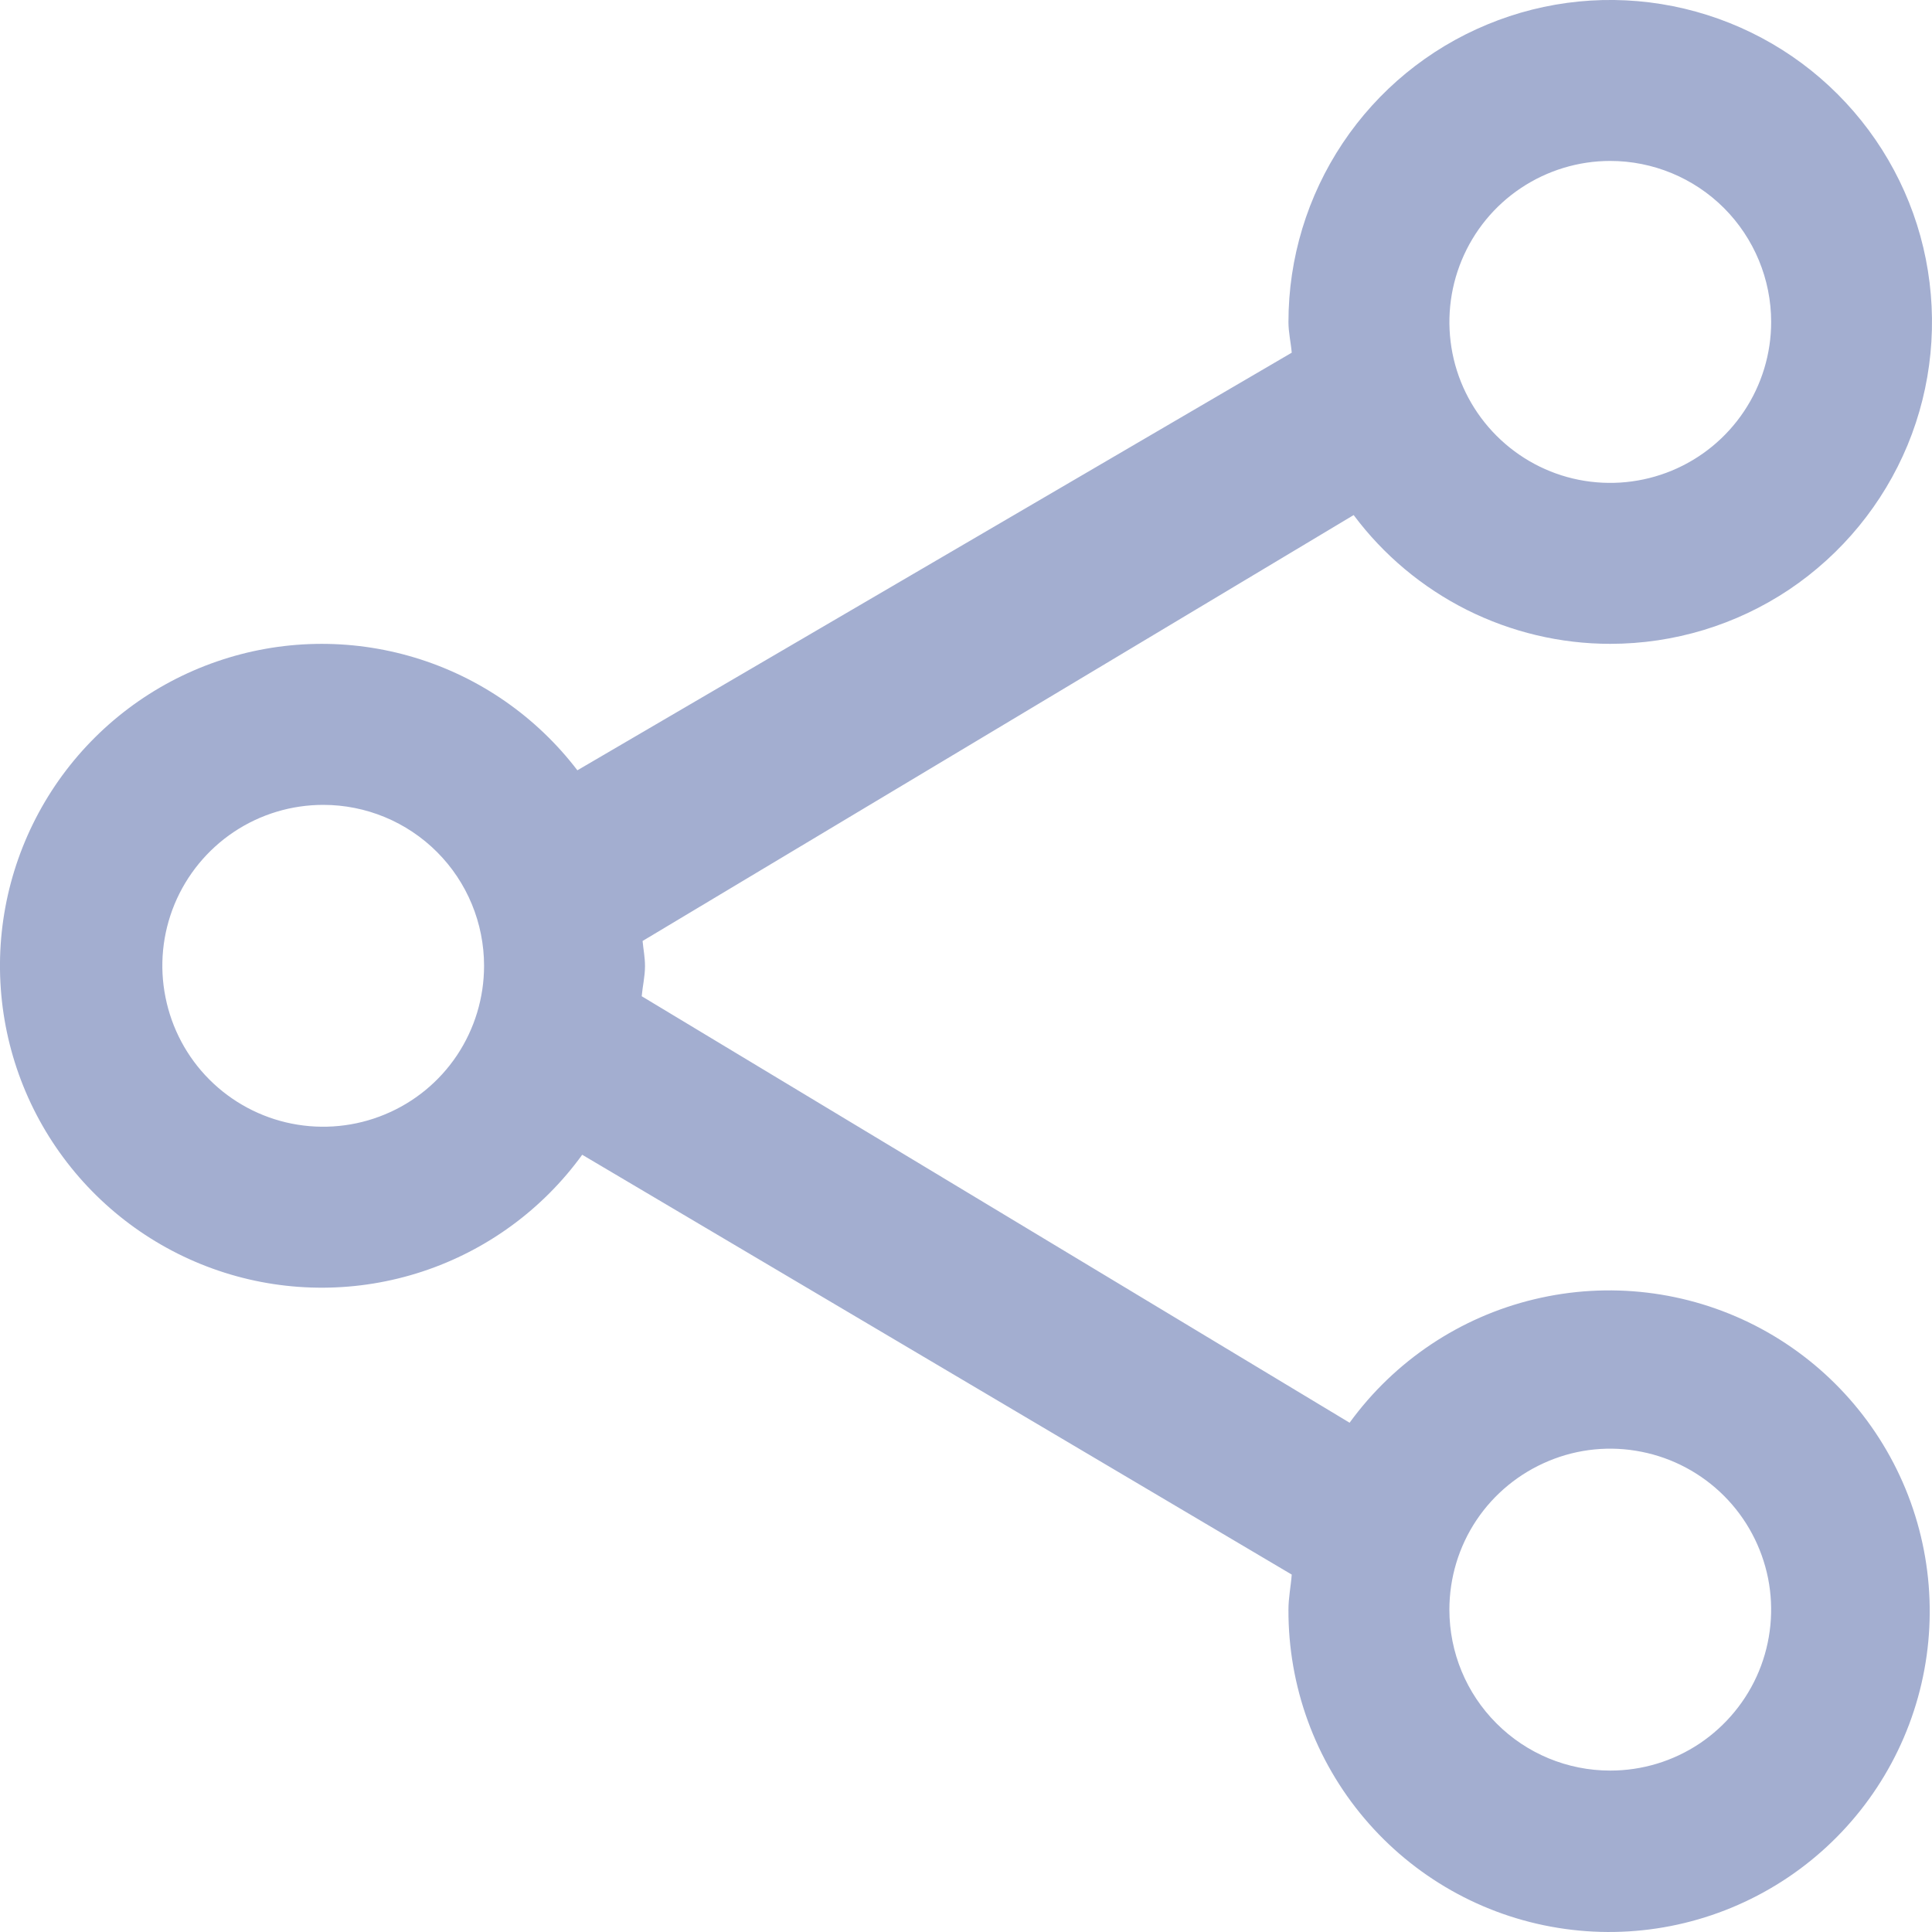<svg width="20" height="20" viewBox="0 0 20 20" fill="none" xmlns="http://www.w3.org/2000/svg">
<path fill-rule="evenodd" clip-rule="evenodd" d="M16.669 6.665C16.153 6.665 15.645 6.544 15.184 6.313C14.723 6.081 14.322 5.746 14.013 5.332L6.652 9.741C6.66 9.829 6.677 9.908 6.677 10.001C6.677 10.108 6.652 10.209 6.643 10.313L13.971 14.728C14.436 14.088 15.114 13.634 15.883 13.45C16.652 13.265 17.462 13.361 18.167 13.721C18.871 14.081 19.424 14.681 19.726 15.413C20.027 16.144 20.058 16.96 19.812 17.712C19.566 18.464 19.059 19.104 18.384 19.515C17.708 19.927 16.908 20.084 16.127 19.957C15.346 19.831 14.636 19.429 14.125 18.825C13.613 18.221 13.335 17.454 13.338 16.663C13.338 16.539 13.363 16.421 13.372 16.3L6.027 11.954C5.616 12.521 5.037 12.944 4.372 13.163C3.707 13.382 2.99 13.386 2.323 13.174C1.656 12.962 1.072 12.545 0.655 11.982C0.238 11.42 0.009 10.74 0 10.04C-0.009 9.339 0.204 8.654 0.606 8.081C1.009 7.508 1.582 7.076 2.244 6.848C2.905 6.619 3.622 6.605 4.292 6.807C4.963 7.009 5.552 7.418 5.977 7.974L13.372 3.651C13.363 3.545 13.338 3.442 13.338 3.333C13.338 2.673 13.534 2.029 13.9 1.481C14.266 0.933 14.786 0.506 15.395 0.254C16.003 0.001 16.673 -0.065 17.319 0.064C17.965 0.193 18.559 0.51 19.024 0.976C19.49 1.442 19.808 2.036 19.936 2.682C20.064 3.329 19.999 3.999 19.747 4.608C19.494 5.217 19.067 5.737 18.52 6.104C17.972 6.47 17.328 6.665 16.669 6.665ZM16.669 18.329C16.999 18.329 17.32 18.232 17.594 18.049C17.868 17.865 18.082 17.605 18.208 17.301C18.334 16.996 18.367 16.661 18.303 16.338C18.238 16.015 18.08 15.718 17.847 15.485C17.614 15.252 17.317 15.093 16.994 15.029C16.671 14.964 16.336 14.997 16.032 15.124C15.728 15.25 15.467 15.463 15.284 15.737C15.101 16.011 15.004 16.334 15.004 16.663C15.004 17.105 15.179 17.529 15.492 17.841C15.804 18.154 16.227 18.329 16.669 18.329ZM3.346 8.332C3.017 8.332 2.695 8.429 2.421 8.612C2.147 8.795 1.933 9.056 1.807 9.36C1.681 9.665 1.648 10 1.713 10.323C1.777 10.646 1.935 10.943 2.168 11.176C2.401 11.409 2.698 11.568 3.021 11.632C3.344 11.696 3.679 11.663 3.983 11.537C4.288 11.411 4.548 11.198 4.731 10.924C4.914 10.649 5.011 10.327 5.011 9.998C5.011 9.556 4.836 9.132 4.524 8.82C4.211 8.507 3.788 8.332 3.346 8.332ZM16.669 1.666C16.34 1.666 16.018 1.764 15.744 1.947C15.47 2.13 15.257 2.39 15.131 2.695C15.005 2.999 14.972 3.334 15.036 3.658C15.1 3.981 15.259 4.278 15.492 4.511C15.725 4.744 16.021 4.903 16.344 4.967C16.667 5.031 17.002 4.998 17.306 4.872C17.611 4.746 17.871 4.532 18.054 4.258C18.237 3.984 18.335 3.662 18.335 3.333C18.335 2.891 18.159 2.467 17.847 2.154C17.535 1.842 17.111 1.666 16.669 1.666Z" fill="#A3AED0"/>
</svg>
